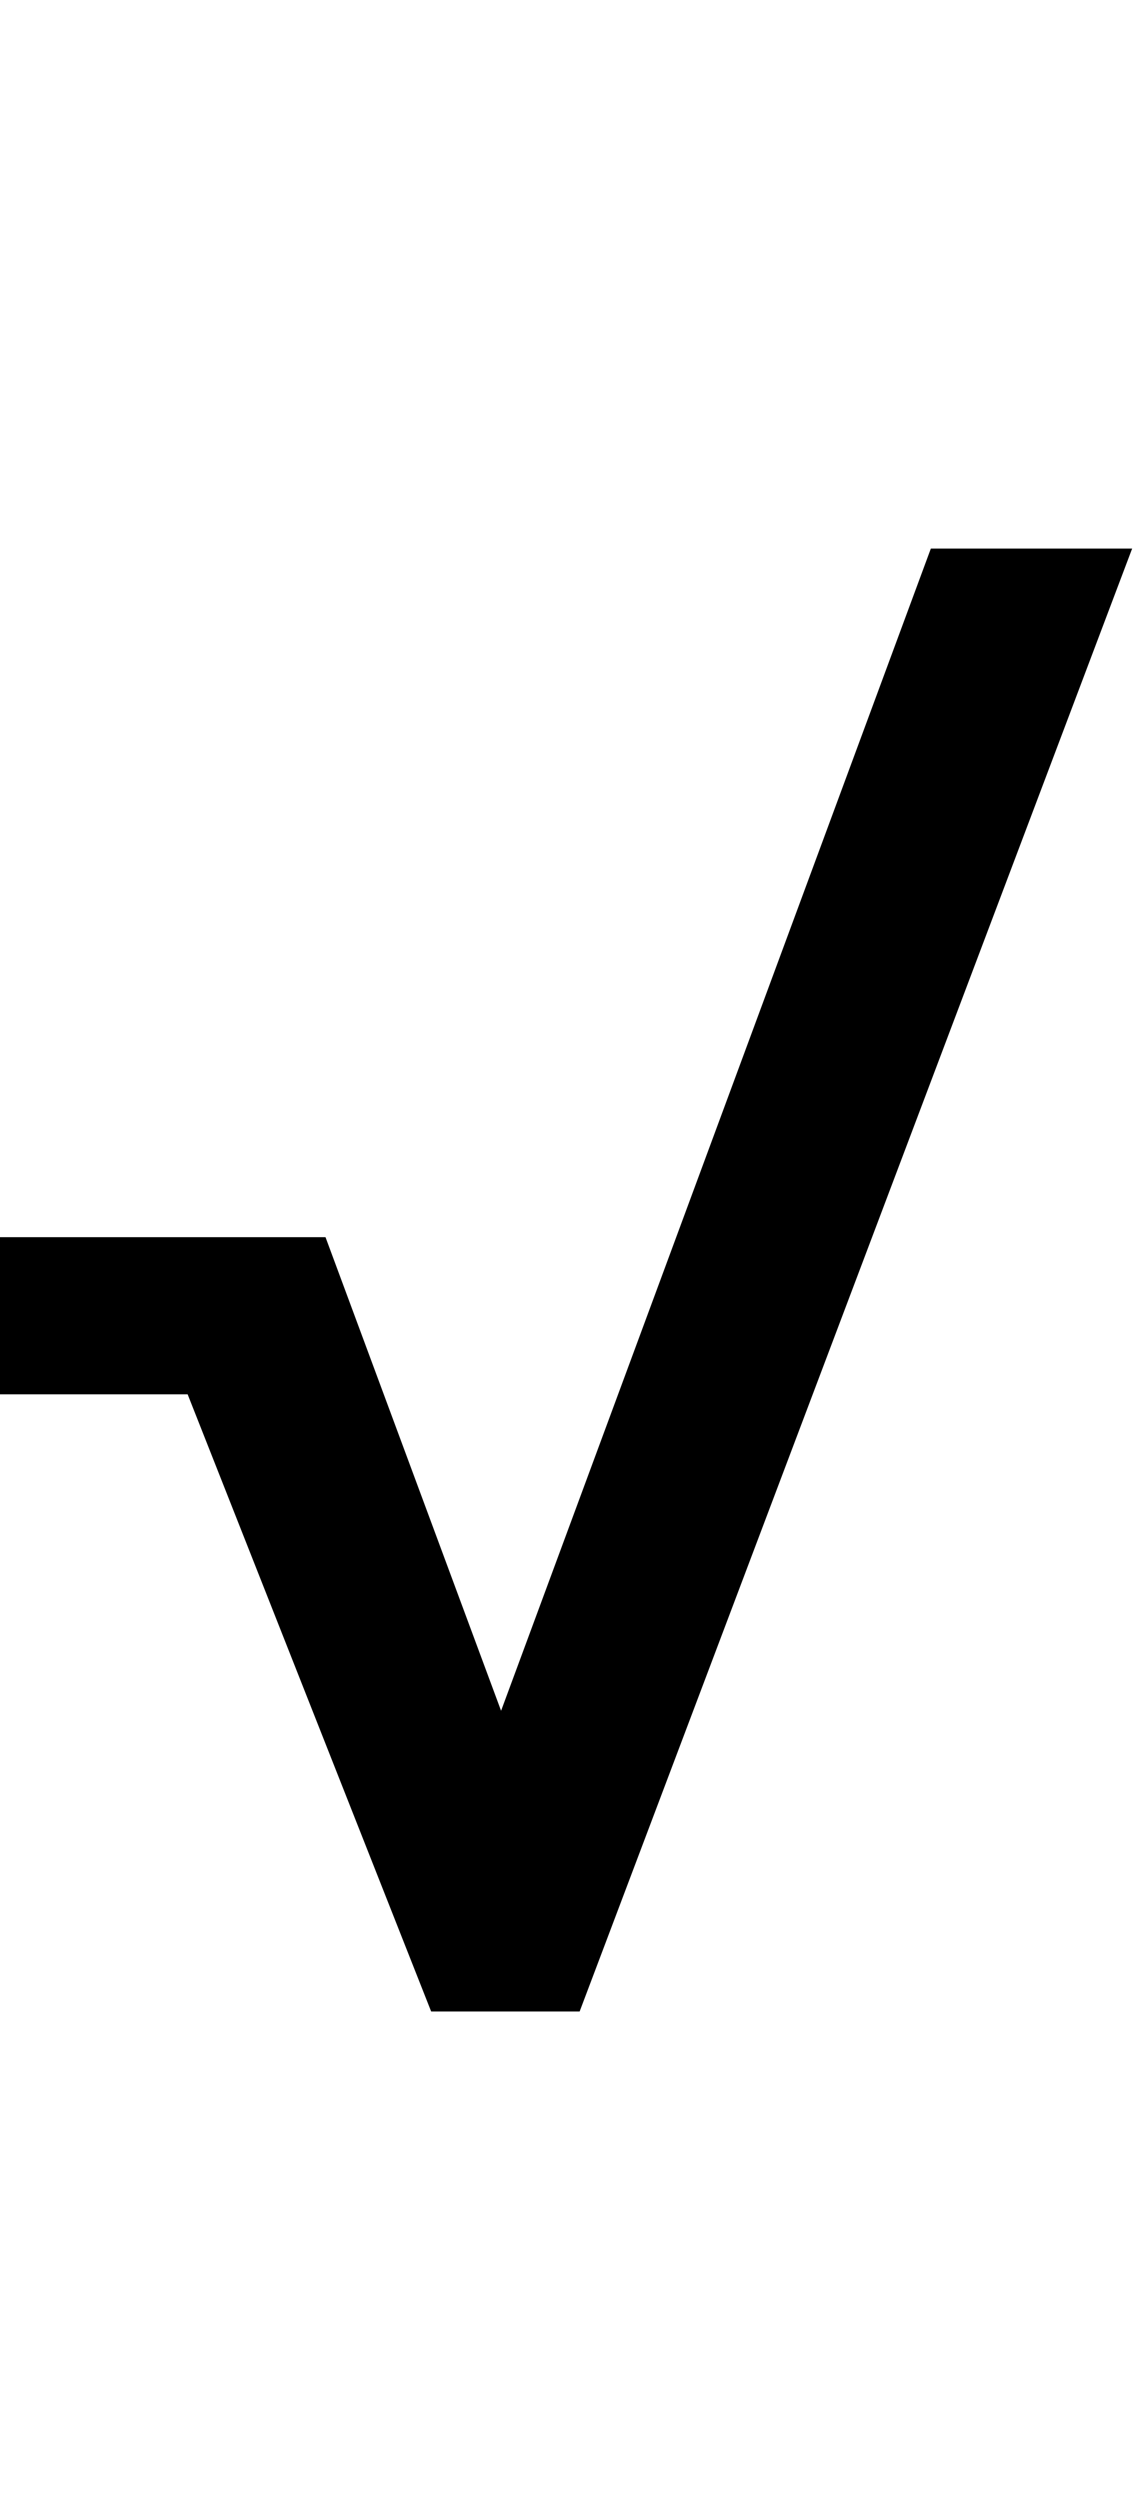 <svg id="svg-radical" xmlns="http://www.w3.org/2000/svg" width="159" height="350"><path d="M560 -1084H104V-864H366.863L708 0H916L1690 -2048H1408L805.962 -420.973Z" transform="translate(-10.4 281.6) scale(0.1)"/></svg>
